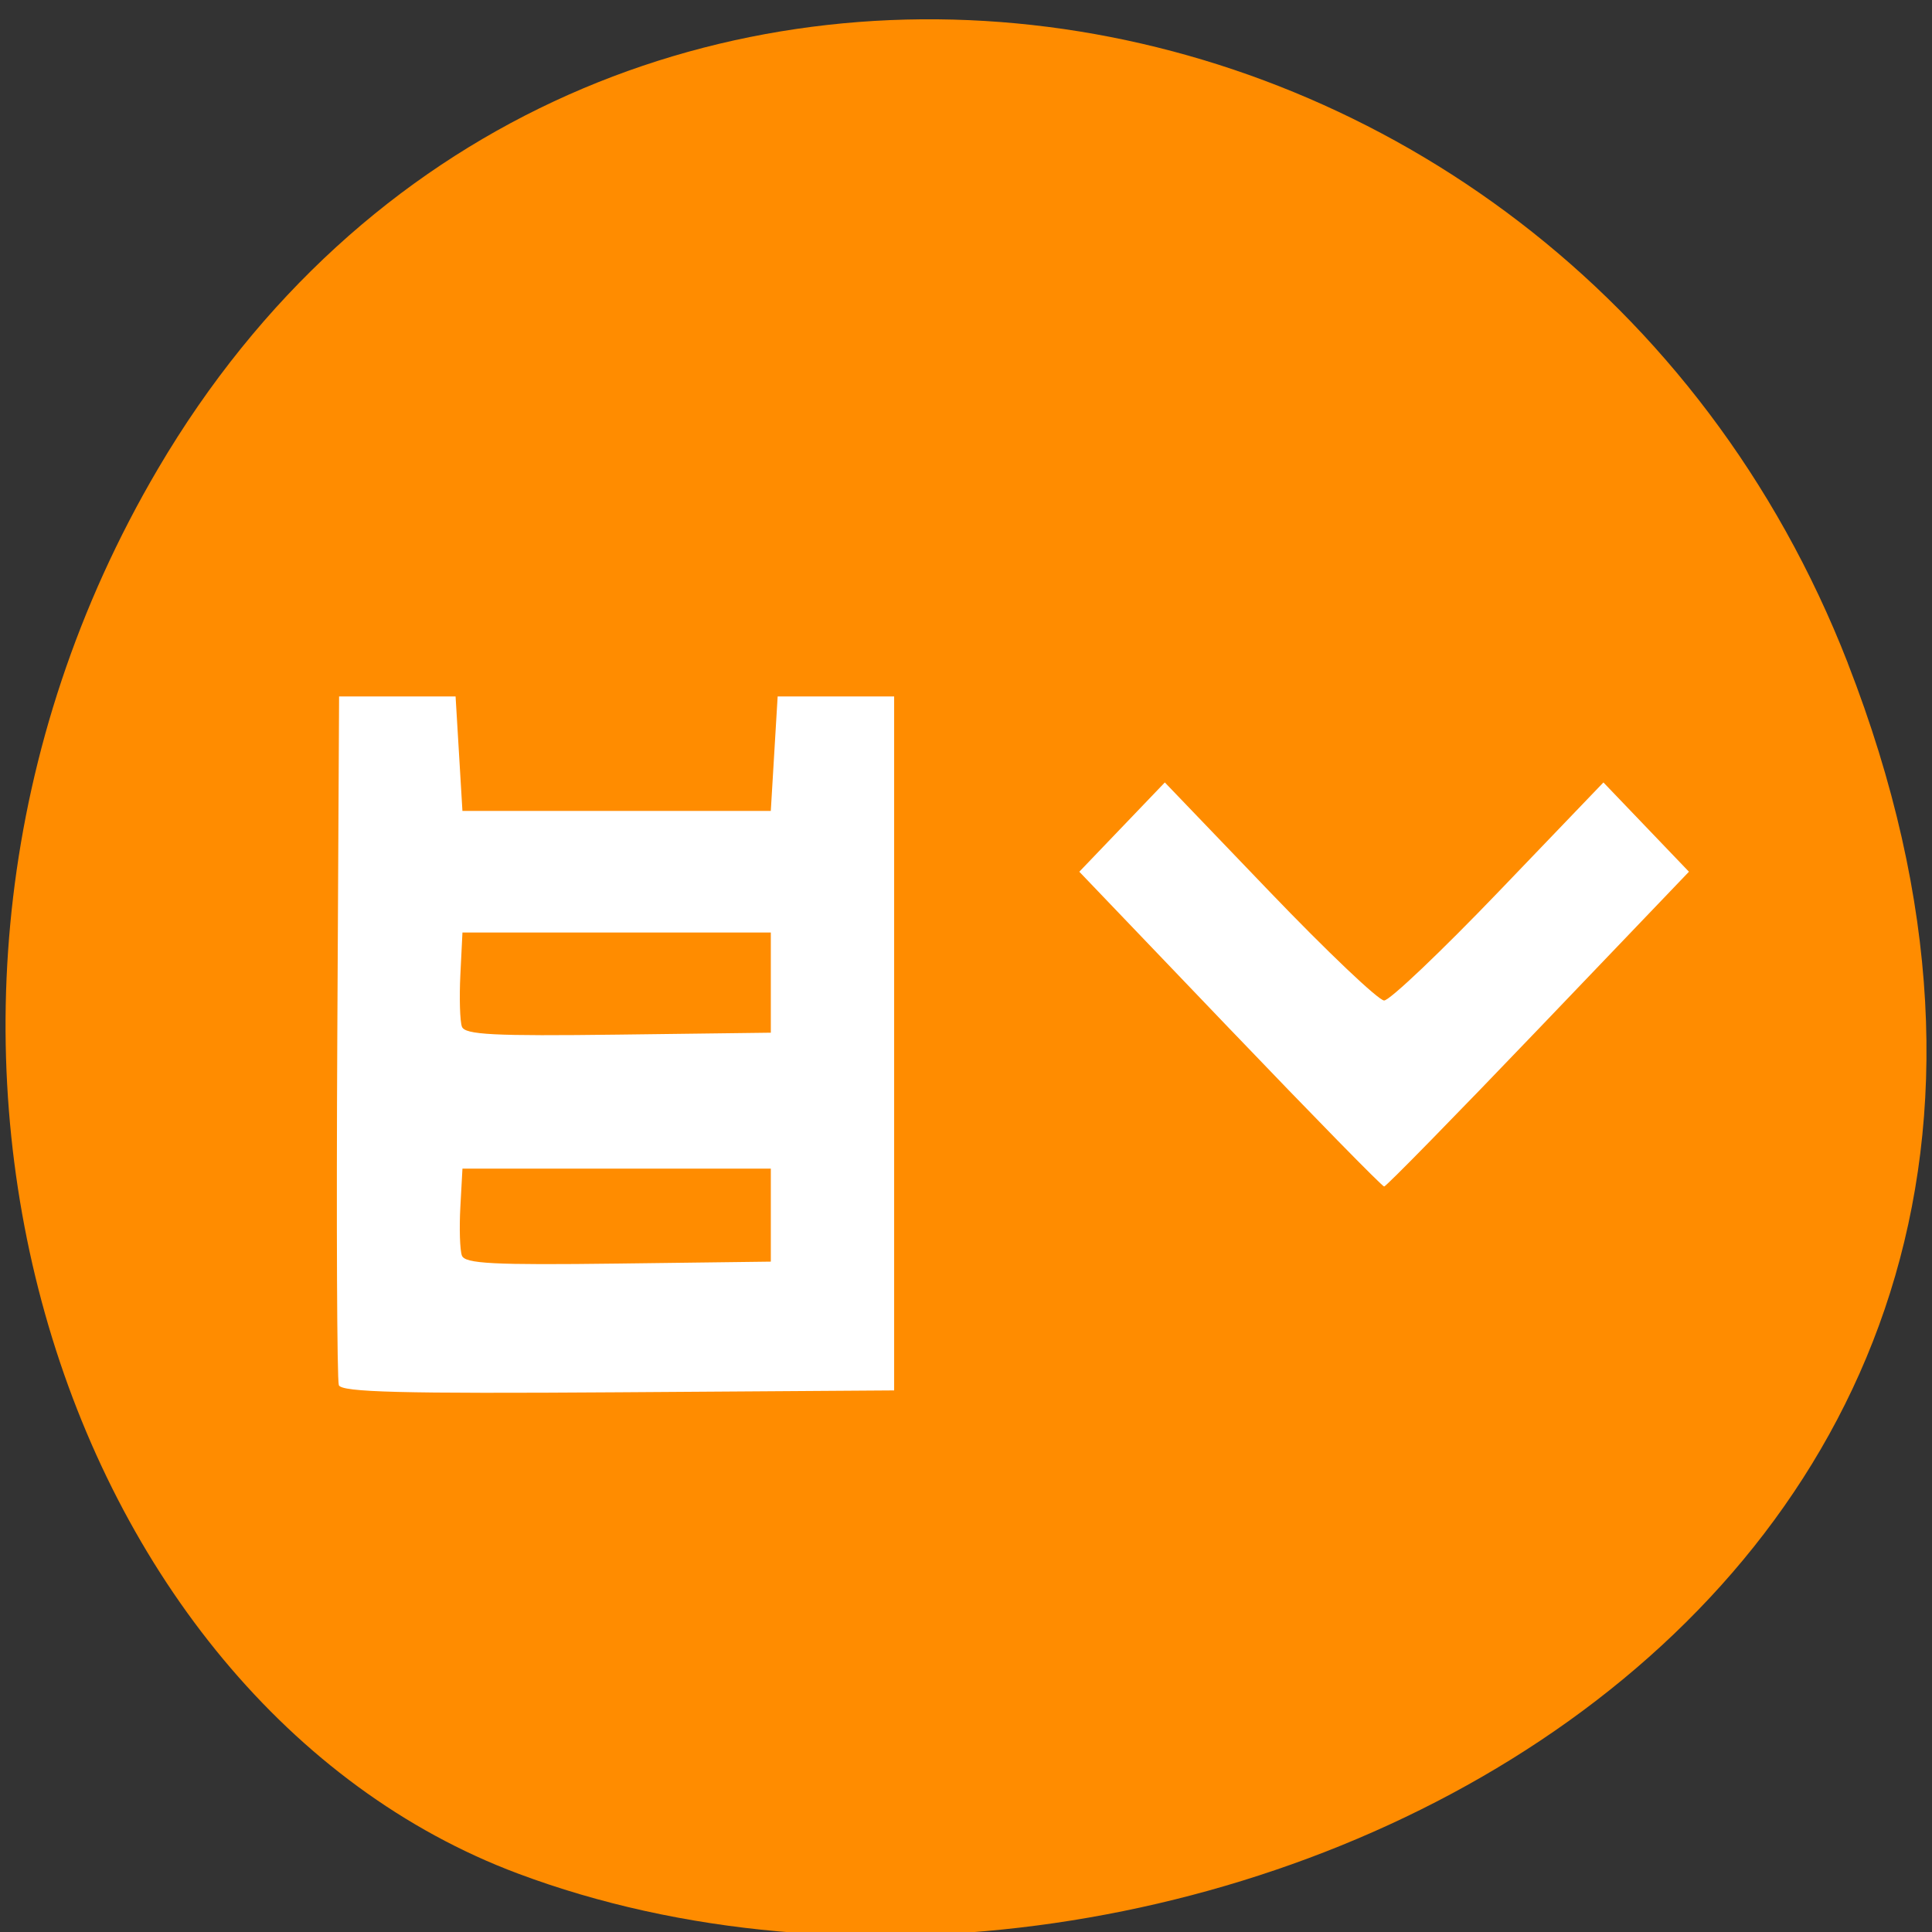 <svg xmlns="http://www.w3.org/2000/svg" viewBox="0 0 256 256"><rect x="0" y="0" width="256" height="256" fill="#333333" stroke="none"/><g color="#000" fill="#ff8c00"><path d="m 244.84 882.37 c 49.681 128.5 -89.55 194.42 -176.23 161.67 -60.5 -22.859 -90.65 -113.97 -47.683 -187.62 54.22 -92.93 185.6 -73.16 223.92 25.949 z" transform="matrix(1 0 0 0.992 0 -787.44)"/></g><path d="m 29.692 163.14 c -0.266 -0.694 -0.366 -22.636 -0.223 -48.761 l 0.26 -47.5 h 8.5 h 8.5 l 0.5 8 l 0.5 8 h 22.5 h 22.5 l 0.5 -8 l 0.5 -8 h 8.5 h 8.5 v 48.5 v 48.5 l -40.28 0.261 c -31.686 0.206 -40.38 -0.008 -40.76 -1 z m 63.04 -23.761 v -6.5 h -22.5 h -22.5 l -0.307 5.381 c -0.169 2.959 -0.067 6.01 0.226 6.769 0.437 1.138 4.544 1.34 22.807 1.119 l 22.274 -0.269 v -6.5 z m 0 -32.5 v -7 h -22.5 h -22.5 l -0.304 5.888 c -0.167 3.238 -0.066 6.51 0.226 7.269 0.433 1.129 4.596 1.332 22.804 1.112 l 22.274 -0.269 v -7 z m 67 6.501 l -21.982 -21.999 l 6.24 -6.24 l 6.24 -6.24 l 15.263 15.239 c 8.395 8.381 15.927 15.239 16.739 15.239 0.812 0 8.345 -6.858 16.739 -15.239 l 15.263 -15.239 l 6.24 6.24 l 6.24 6.24 l -21.982 21.999 c -12.09 12.1 -22.21 21.999 -22.499 21.999 -0.284 0 -10.409 -9.9 -22.499 -21.999 z" fill="#fff" transform="matrix(0.908 0 0 0.948 17.937 28.88)"/></svg>